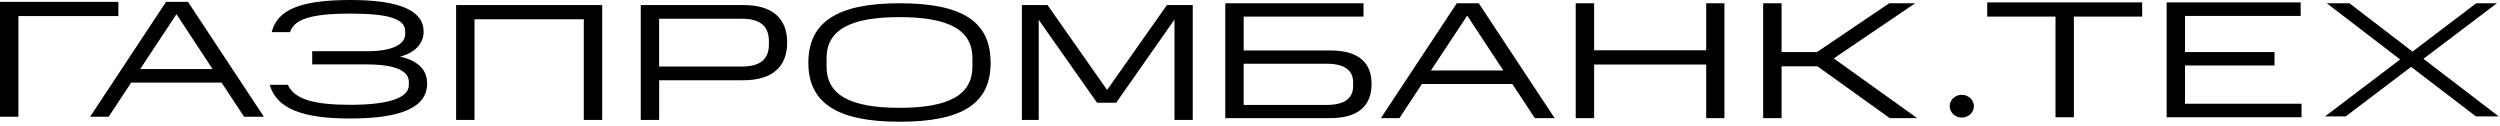 <svg width="278" height="14" viewBox="0 0 278 14" fill="none" xmlns="http://www.w3.org/2000/svg">
<g clip-path="url(#clip0_6350_3025)">
<path d="M13.06 0.3V1.685H1.943V12.879H0.105V0.3H13.06Z" fill="black"/>
<path d="M2.047 12.978H0V0.206H13.164V1.783H2.047V12.978ZM0.204 12.785H1.838V1.59H12.959V0.399H0.206V12.785H0.204ZM20.849 0.3L29.159 12.88H27.203L24.703 9.088H14.533L12.036 12.88H10.217L18.523 0.3H20.849ZM23.83 7.773L19.627 1.397L15.406 7.777H23.83V7.773Z" fill="black"/>
<path d="M29.341 12.978H27.142L24.64 9.186H14.585L12.087 12.978H10.023L18.465 0.206H20.905L20.934 0.252L29.341 12.978ZM27.255 12.785H28.971L20.785 0.399H18.579L10.4 12.785H11.98L14.476 8.993H24.759L27.26 12.785H27.255ZM24.011 7.876H15.217L19.625 1.212L24.012 7.875L24.011 7.876ZM15.588 7.682H23.641L19.625 1.578L15.588 7.679V7.682ZM31.945 9.527C32.717 11.15 34.925 11.75 38.953 11.75C43.292 11.75 45.558 11.002 45.558 9.469V9.087C45.558 7.773 43.929 7.062 40.909 7.062H34.807V5.784H40.909C43.427 5.784 45.152 5.111 45.152 3.78V3.47C45.152 1.864 42.808 1.412 38.953 1.412C35.1 1.412 32.699 1.922 32.175 3.47H30.333C31.014 1.032 33.786 0.103 38.958 0.103C44.4 0.103 46.998 1.253 46.998 3.529C46.998 5.062 45.68 6.027 43.978 6.302C45.894 6.631 47.386 7.469 47.386 9.293C47.386 11.865 44.558 13.085 38.962 13.085C33.79 13.085 30.944 12.083 30.128 9.531H31.948L31.945 9.527Z" fill="black"/>
<path d="M38.959 13.179C33.582 13.179 30.828 12.061 30.029 9.555L29.99 9.432H32.015L32.041 9.49C32.766 11.01 34.835 11.655 38.959 11.655C43.084 11.655 45.462 10.919 45.462 9.474V9.091C45.462 7.416 42.612 7.164 40.919 7.164H34.718V5.694H40.919C43.513 5.694 45.058 4.979 45.058 3.784V3.476C45.058 2.099 43.233 1.512 38.964 1.512C34.696 1.512 32.754 2.107 32.282 3.504L32.261 3.57H30.213L30.248 3.447C30.919 1.031 33.525 0 38.968 0C44.41 0 47.108 1.155 47.108 3.525C47.108 4.86 46.113 5.891 44.481 6.293C46.483 6.746 47.496 7.752 47.496 9.285C47.496 11.901 44.708 13.175 38.968 13.175L38.959 13.179ZM30.269 9.625C31.09 11.946 33.782 12.985 38.959 12.985C44.559 12.985 47.283 11.778 47.283 9.292C47.283 7.748 46.165 6.775 43.957 6.397L43.381 6.298L43.957 6.203C45.768 5.912 46.894 4.889 46.894 3.529C46.894 1.286 44.297 0.197 38.959 0.197C33.621 0.197 31.173 1.15 30.474 3.377H32.107C32.652 1.914 34.652 1.319 38.959 1.319C43.267 1.319 45.262 1.964 45.262 3.476V3.784C45.262 5.098 43.638 5.887 40.915 5.887H34.917V6.968H40.915C44.843 6.968 45.668 8.122 45.668 9.087V9.469C45.668 11.047 43.411 11.844 38.959 11.844C34.791 11.844 32.67 11.178 31.88 9.621H30.265L30.269 9.625ZM66.864 0.657V13.237H65.023V2.045H52.665V13.237H50.825V0.657H66.864Z" fill="black"/>
<path d="M66.965 13.335H64.917V2.141H52.766V13.335H50.719V0.563H66.965V13.335ZM65.122 13.142H66.755V0.756H50.924V13.142H52.556V1.948H65.118V13.142H65.122ZM82.668 0.657C85.981 0.657 87.434 2.206 87.434 4.725C87.434 7.242 85.981 8.824 82.668 8.824H73.197V13.237H71.354V0.657H82.668ZM85.614 4.577C85.614 2.937 84.701 1.988 82.515 1.988H73.197V7.493H82.515C84.701 7.493 85.614 6.544 85.614 4.942V4.577Z" fill="black"/>
<path d="M73.299 13.335H71.252V0.563H82.665C85.852 0.563 87.532 2.001 87.532 4.725C87.532 7.449 85.847 8.923 82.665 8.923H73.299V13.335ZM71.457 13.142H73.089V8.73H82.665C85.716 8.73 87.326 7.346 87.326 4.725C87.326 2.104 85.76 0.756 82.665 0.756H71.457V13.142ZM82.508 7.592H73.089V1.894H82.508C84.634 1.894 85.712 2.797 85.712 4.58V4.946C85.712 6.705 84.634 7.595 82.508 7.595V7.592ZM73.294 7.399H82.508C84.525 7.399 85.502 6.594 85.502 4.943V4.577C85.502 2.901 84.521 2.083 82.508 2.083H73.294V7.399ZM100.023 0.461C106.609 0.461 110.057 2.264 110.057 6.989C110.057 11.713 106.609 13.443 100.023 13.443C93.437 13.443 89.989 11.566 89.989 6.988C89.989 2.412 93.437 0.461 100.023 0.461ZM108.238 6.475C108.238 3.213 105.466 1.808 100.023 1.808C94.58 1.808 91.809 3.193 91.809 6.475V7.404C91.809 10.629 94.558 12.087 100.023 12.087C105.488 12.087 108.238 10.645 108.238 7.404V6.475Z" fill="black"/>
<path d="M100.023 13.537C93.11 13.537 89.889 11.454 89.889 6.985C89.889 2.515 93.013 0.363 100.023 0.363C107.033 0.363 110.158 2.404 110.158 6.985C110.158 11.566 106.937 13.537 100.023 13.537ZM100.023 0.556C93.158 0.556 90.094 2.54 90.094 6.985C90.094 11.43 93.25 13.34 100.023 13.34C106.797 13.34 109.953 11.319 109.953 6.985C109.953 2.651 106.894 0.556 100.023 0.556ZM100.023 12.186C94.428 12.186 91.709 10.62 91.709 7.404V6.475C91.709 3.226 94.349 1.71 100.023 1.71C105.698 1.71 108.338 3.222 108.338 6.475V7.404C108.338 10.62 105.619 12.186 100.023 12.186ZM100.023 1.903C94.489 1.903 91.914 3.357 91.914 6.471V7.399C91.914 10.53 94.489 11.989 100.023 11.989C105.558 11.989 108.133 10.53 108.133 7.399V6.471C108.133 3.353 105.558 1.903 100.023 1.903ZM130.708 1.844L124.065 11.326H122.048L115.405 1.882V13.237H113.738V0.657H116.431L123.114 10.176L129.813 0.657H132.523V13.237H130.704V1.845L130.708 1.844Z" fill="black"/>
<path d="M132.628 13.335H130.603V2.17L124.117 11.425H121.992L121.961 11.38L115.506 2.207V13.335H113.633V0.564H116.483L123.109 10L129.761 0.564H132.633V13.335H132.628ZM130.808 13.142H132.423V0.756H129.87L123.113 10.353L123.026 10.229L116.374 0.757H113.838V13.143H115.296V1.557L122.096 11.227H123.999L130.804 1.52V13.142H130.808V13.142ZM151.518 0.455V1.75H138.192V5.706H147.934C151.016 5.706 152.408 7.037 152.408 9.353C152.408 11.671 151.011 13.035 147.934 13.035H136.35V0.455H151.518ZM150.571 9.115C150.571 7.895 149.719 6.984 147.55 6.984H138.197V11.761H147.55C149.719 11.761 150.571 10.87 150.571 9.592V9.115Z" fill="black"/>
<path d="M147.935 13.134H136.25V0.362H151.622V1.849H138.297V5.612H147.939C150.977 5.612 152.518 6.873 152.518 9.355C152.518 11.836 150.933 13.135 147.939 13.135L147.935 13.134ZM136.455 12.941H147.935C150.837 12.941 152.308 11.733 152.308 9.355C152.308 6.976 150.837 5.806 147.935 5.806H138.088V1.656H151.413V0.555H136.451V12.941H136.455ZM147.546 11.861H138.088V6.889H147.546C150.265 6.889 150.671 8.286 150.671 9.12V9.592C150.671 10.627 150.13 11.861 147.546 11.861ZM138.293 11.668H147.546C149.453 11.668 150.466 10.953 150.466 9.597V9.125C150.466 7.794 149.457 7.087 147.546 7.087H138.293V11.668ZM164.38 0.455L172.691 13.035H170.735L168.234 9.243H158.064L155.568 13.035H153.748L162.054 0.455H164.38ZM167.362 7.928L163.158 1.547L158.938 7.928H167.362V7.928Z" fill="black"/>
<path d="M172.873 13.134H170.673L168.172 9.342H158.116L155.619 13.134H153.555L161.996 0.362H164.436L164.467 0.407L172.873 13.134ZM170.787 12.941H172.502L164.323 0.555H162.114L153.935 12.941H155.515L158.011 9.149H168.294L170.795 12.941H170.787ZM167.543 8.032H158.749L163.157 1.368L167.543 8.032ZM159.12 7.839H167.173L163.153 1.738L159.115 7.839H159.12ZM177.163 0.455V5.689H189.83V0.455H191.649V13.035H189.83V7.074H177.163V13.035H175.321V0.455H177.163Z" fill="black"/>
<path d="M191.754 13.134H189.729V7.173H177.268V13.134H175.221V0.362H177.268V5.593H189.729V0.361H191.754V13.133V13.134ZM189.934 12.941H191.549V0.555H189.934V5.789H177.058V0.555H175.426V12.941H177.058V6.98H189.934V12.941ZM212.648 0.455L203.739 6.49L212.883 13.035H210.173L202.133 7.275H198.008V13.035H196.167V0.455H198.008V5.891H202.076L210.107 0.455H212.648Z" fill="black"/>
<path d="M213.187 13.134H210.136L210.111 13.114L202.101 7.375H198.112V13.134H196.064V0.362H198.112V5.793H202.044L210.08 0.362H212.969L203.912 6.495L213.187 13.134ZM210.206 12.941H212.576L203.567 6.492L212.327 0.555H210.14L202.101 5.986H197.897V0.556H196.265V12.942H197.897V7.181H202.162L202.188 7.201L210.198 12.941H210.206Z" fill="black"/>
<path d="M218.151 13.072C218.893 13.072 219.496 12.506 219.496 11.807C219.496 11.109 218.893 10.542 218.151 10.542C217.409 10.542 216.807 11.109 216.807 11.807C216.807 12.506 217.409 13.072 218.151 13.072Z" fill="black"/>
<path d="M221.082 1.75V0.362H238.109V1.746H230.514V12.941H228.672V1.749H221.078L221.082 1.75Z" fill="black"/>
<path d="M230.62 13.039H228.572V1.844H220.979V0.267H238.21V1.844H230.616V13.039H230.62ZM228.778 12.846H230.41V1.651H238.005V0.46H221.183V1.651H228.778V12.846ZM255.735 0.361V1.676H242.872V5.887H252.828V7.181H242.872V11.63H255.831V12.945H241.035V0.361H255.735Z" fill="black"/>
<path d="M255.935 13.039H240.93V0.267H255.835V1.774H242.972V5.788H252.928V7.276H242.972V11.532H255.931V13.039H255.935ZM241.139 12.846H255.73V11.728H242.771V7.086H252.727V5.985H242.771V1.578H255.635V0.46H241.139V12.846ZM268.112 7.435L260.848 12.941H258.544L266.894 6.614L258.741 0.362H261.259L268.269 5.739L275.357 0.361H277.661L269.486 6.539L277.853 12.94H275.318L268.112 7.435Z" fill="black"/>
</g>
<defs>
<clipPath id="clip0_6350_3025">
<rect width="278" height="14" fill="white"/>
</clipPath>
</defs>
</svg>
